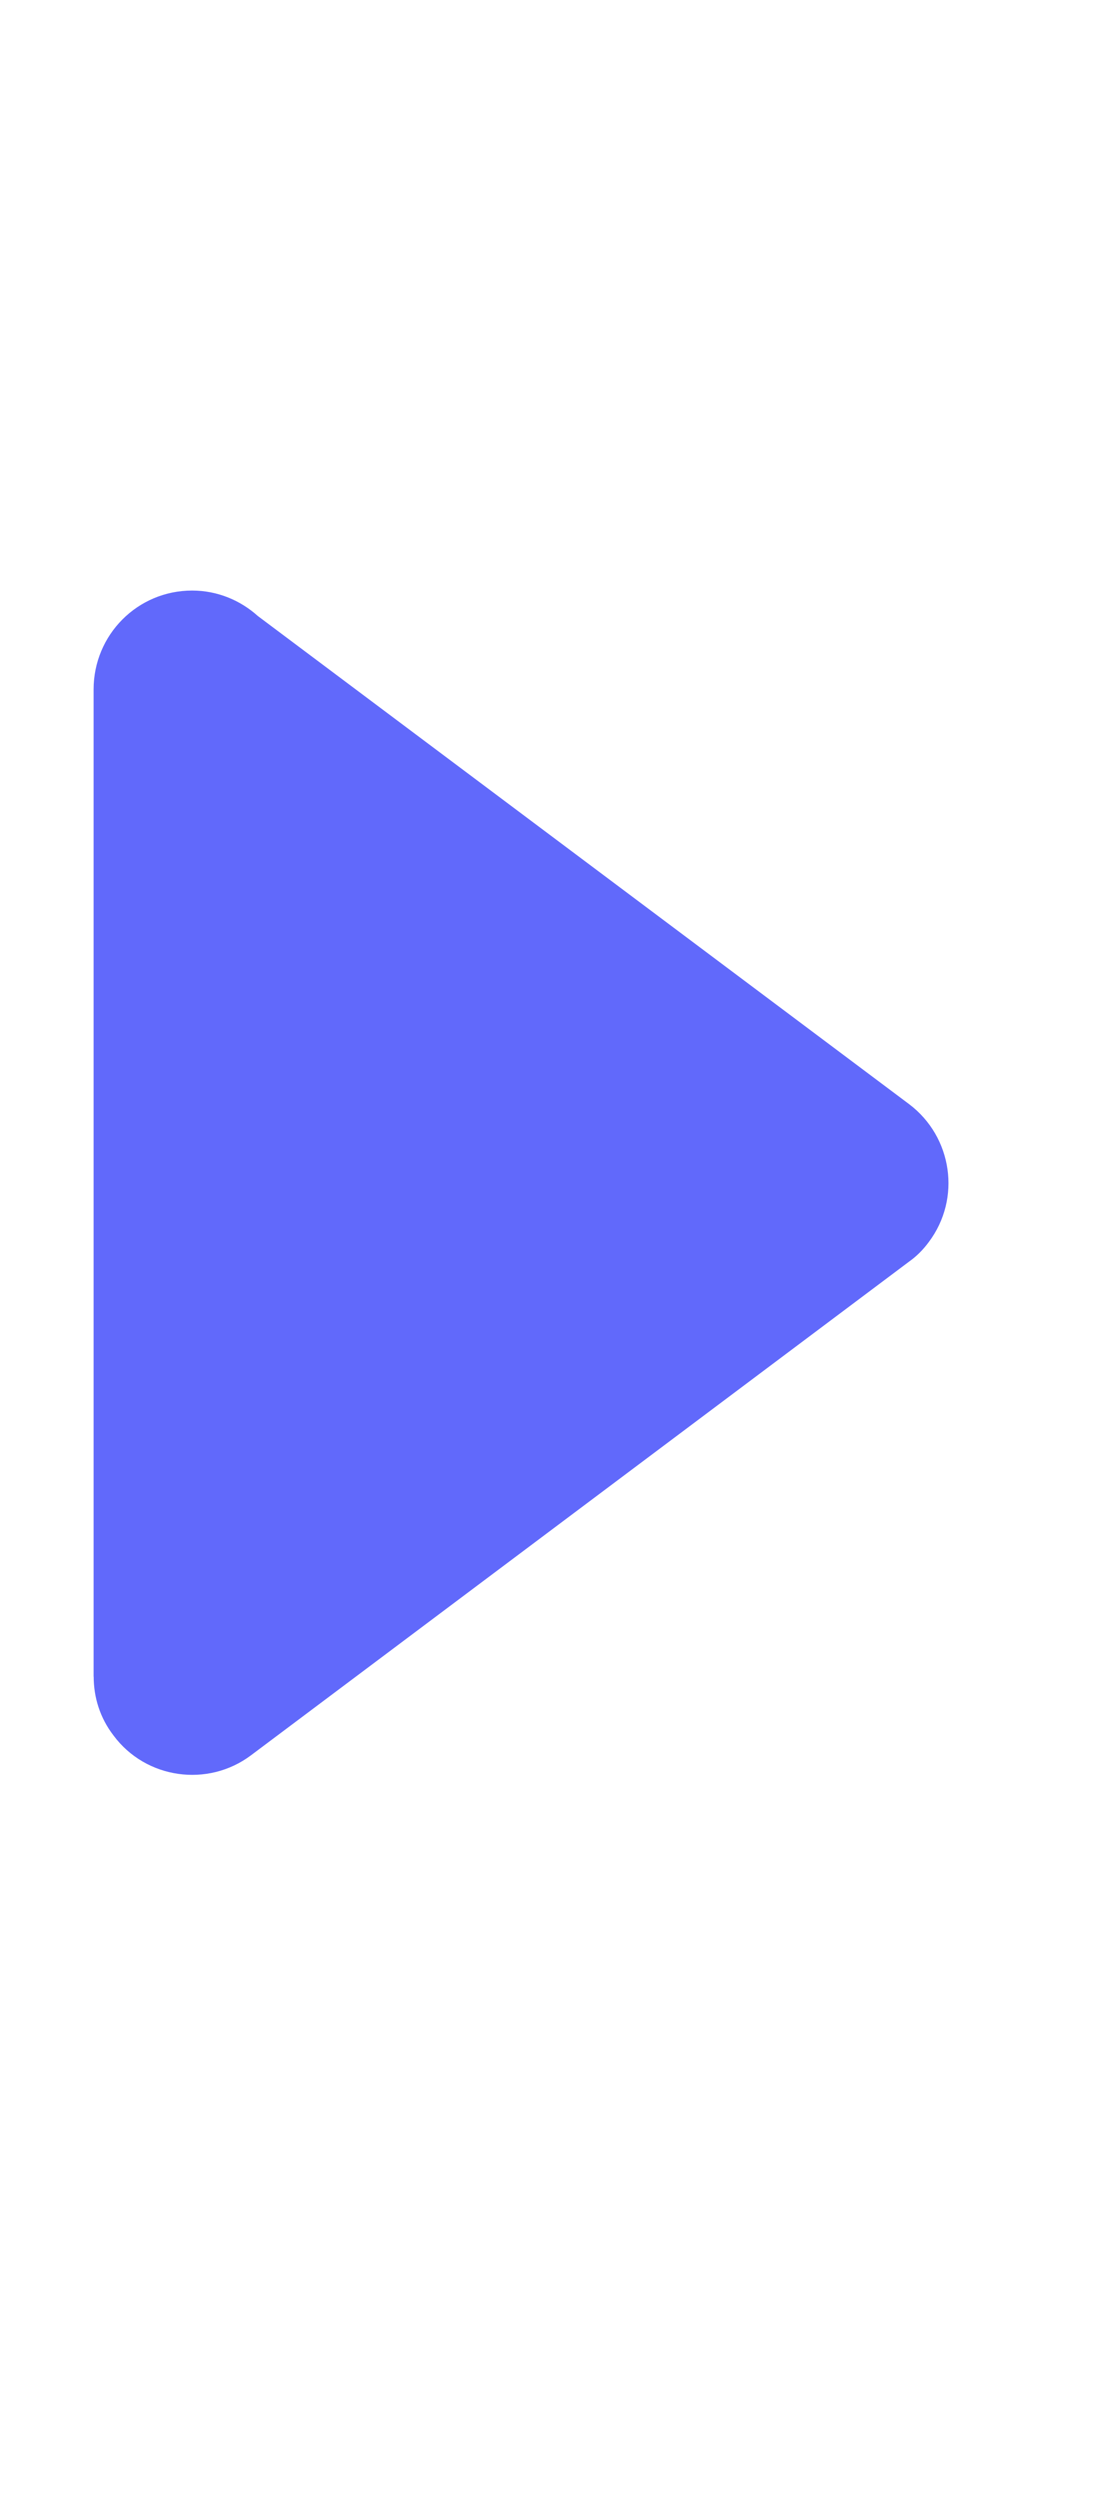 <?xml version="1.0" encoding="UTF-8"?>
<svg width="12px" height="27px" viewBox="0 0 12 27" version="1.1" xmlns="http://www.w3.org/2000/svg" xmlns:xlink="http://www.w3.org/1999/xlink">
    <!-- Generator: Sketch 49 (51002) - http://www.bohemiancoding.com/sketch -->
    <title>箭头 (3)</title>
    <desc>Created with Sketch.</desc>
    <defs></defs>
    <g id="Page-1" stroke="none" stroke-width="1" fill="none" fill-rule="evenodd">
        <g id="咔咔物业-个人中心" transform="translate(-346, -529)" fill="#6169FB" fill-rule="nonzero">
            <g id="箭头-(3)" transform="translate(352, 542.169) rotate(-90) translate(-352, -542.169) translate(339, 536.169)">
                <path d="M8.061,1.011 L18.723,1.011 C19.313,1.011 19.791,1.485 19.791,2.075 C19.791,2.349 19.685,2.597 19.516,2.785 L14.243,9.821 C13.89,10.287 13.225,10.385 12.755,10.032 C12.672,9.971 12.601,9.9 12.545,9.821 L7.211,2.71 C6.862,2.244 6.956,1.575 7.426,1.226 C7.617,1.079 7.839,1.012 8.061,1.012 L8.061,1.011 Z" id="Shape"></path>
            </g>
        </g>
    </g>
</svg>